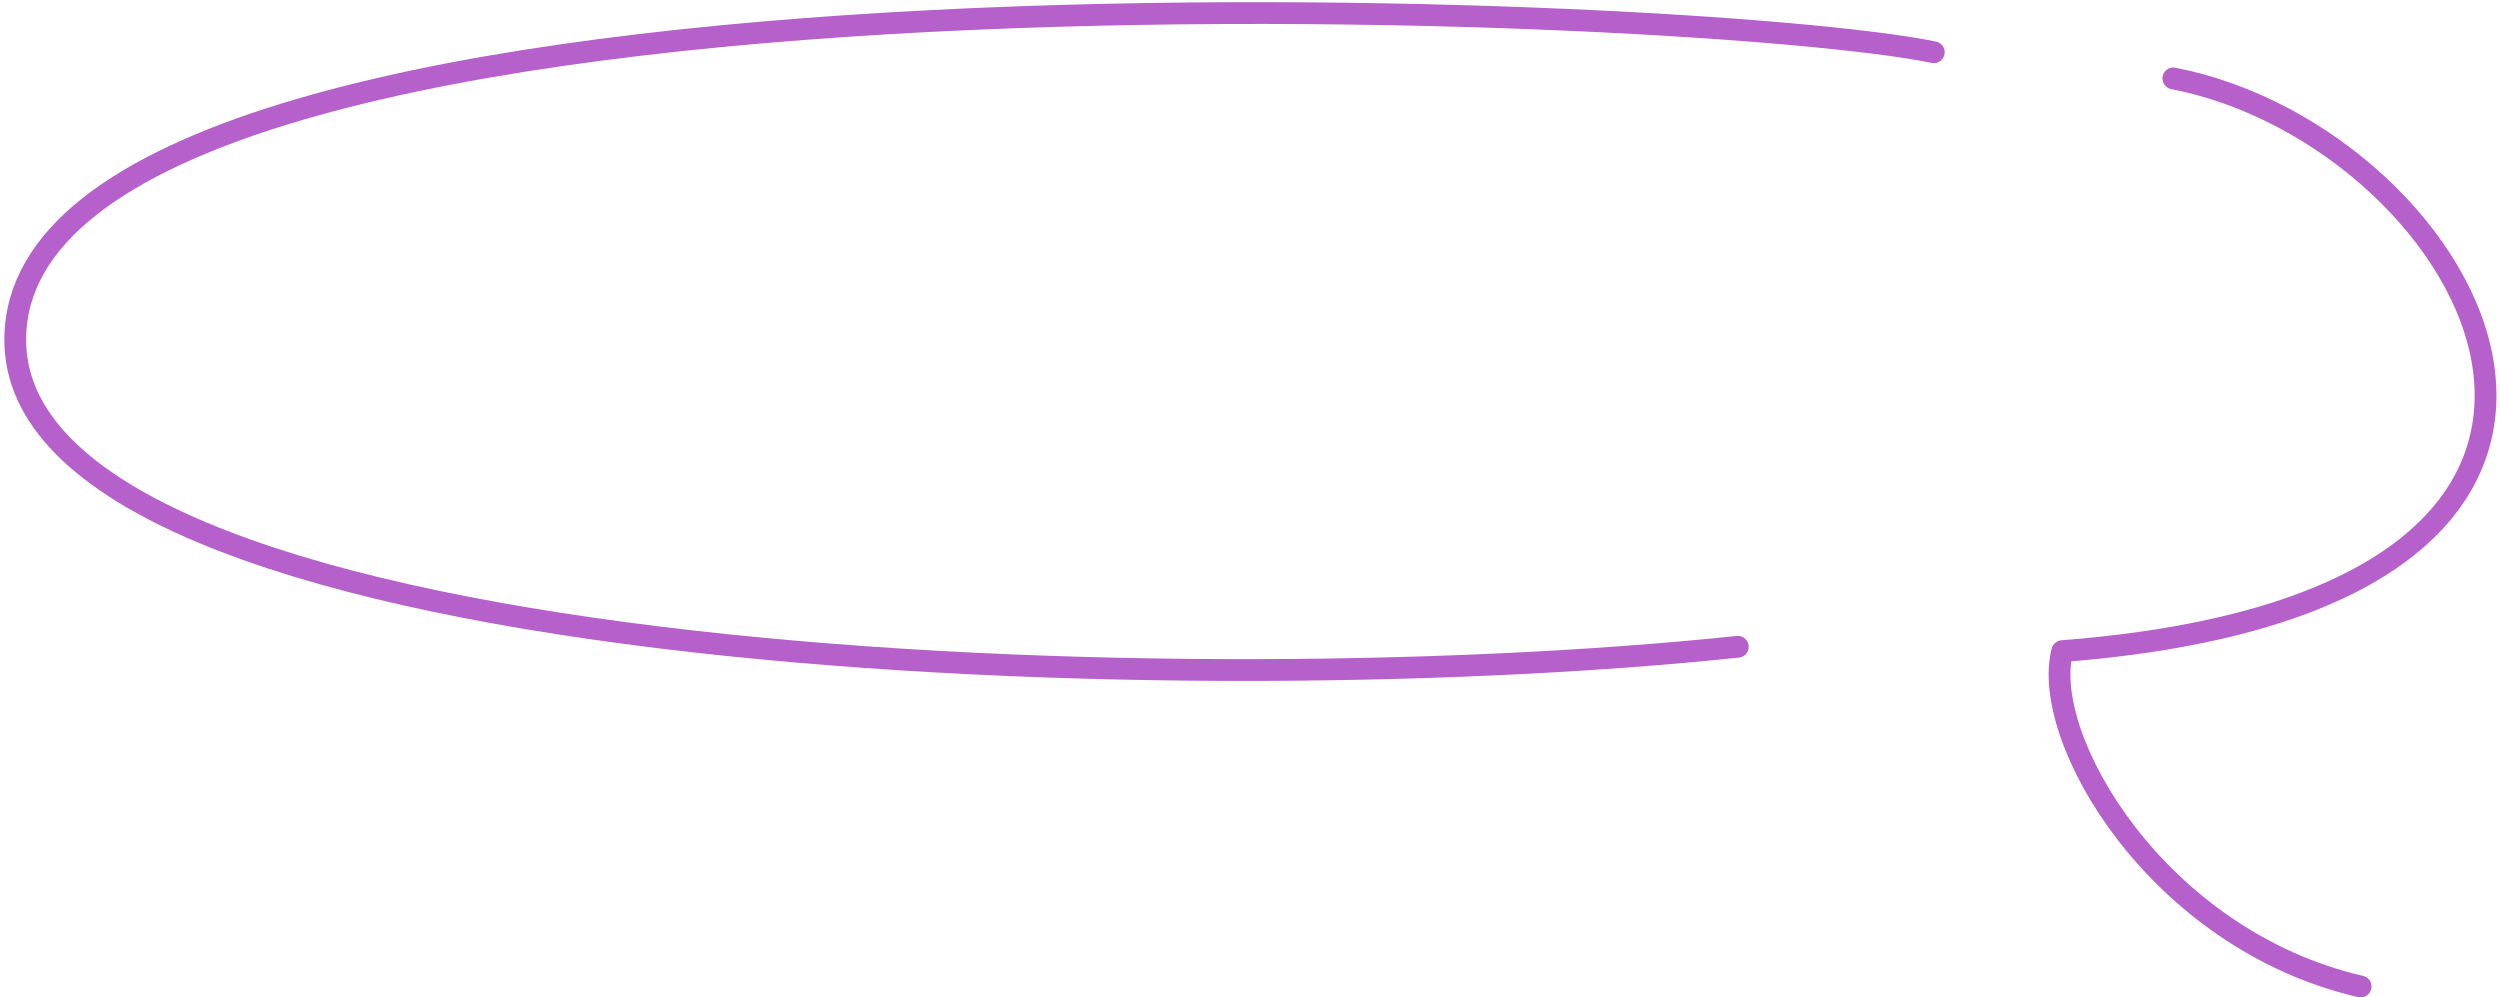 <svg width="574" height="229" viewBox="0 0 574 229" fill="none" xmlns="http://www.w3.org/2000/svg">
<path d="M399 148.5C266 162.5 2.3 152.3 3.5 77.5C5 -16 389 0.5 444 12" stroke="#B660CB" stroke-width="5" stroke-linecap="round" stroke-linejoin="round"/>
<path d="M499 18C568.501 31.5 627.901 137.5 473.501 149.5C468.334 169.333 495.2 215.7 542 226.5" stroke="#B660CB" stroke-width="5" stroke-linecap="round" stroke-linejoin="round"/>
</svg>
